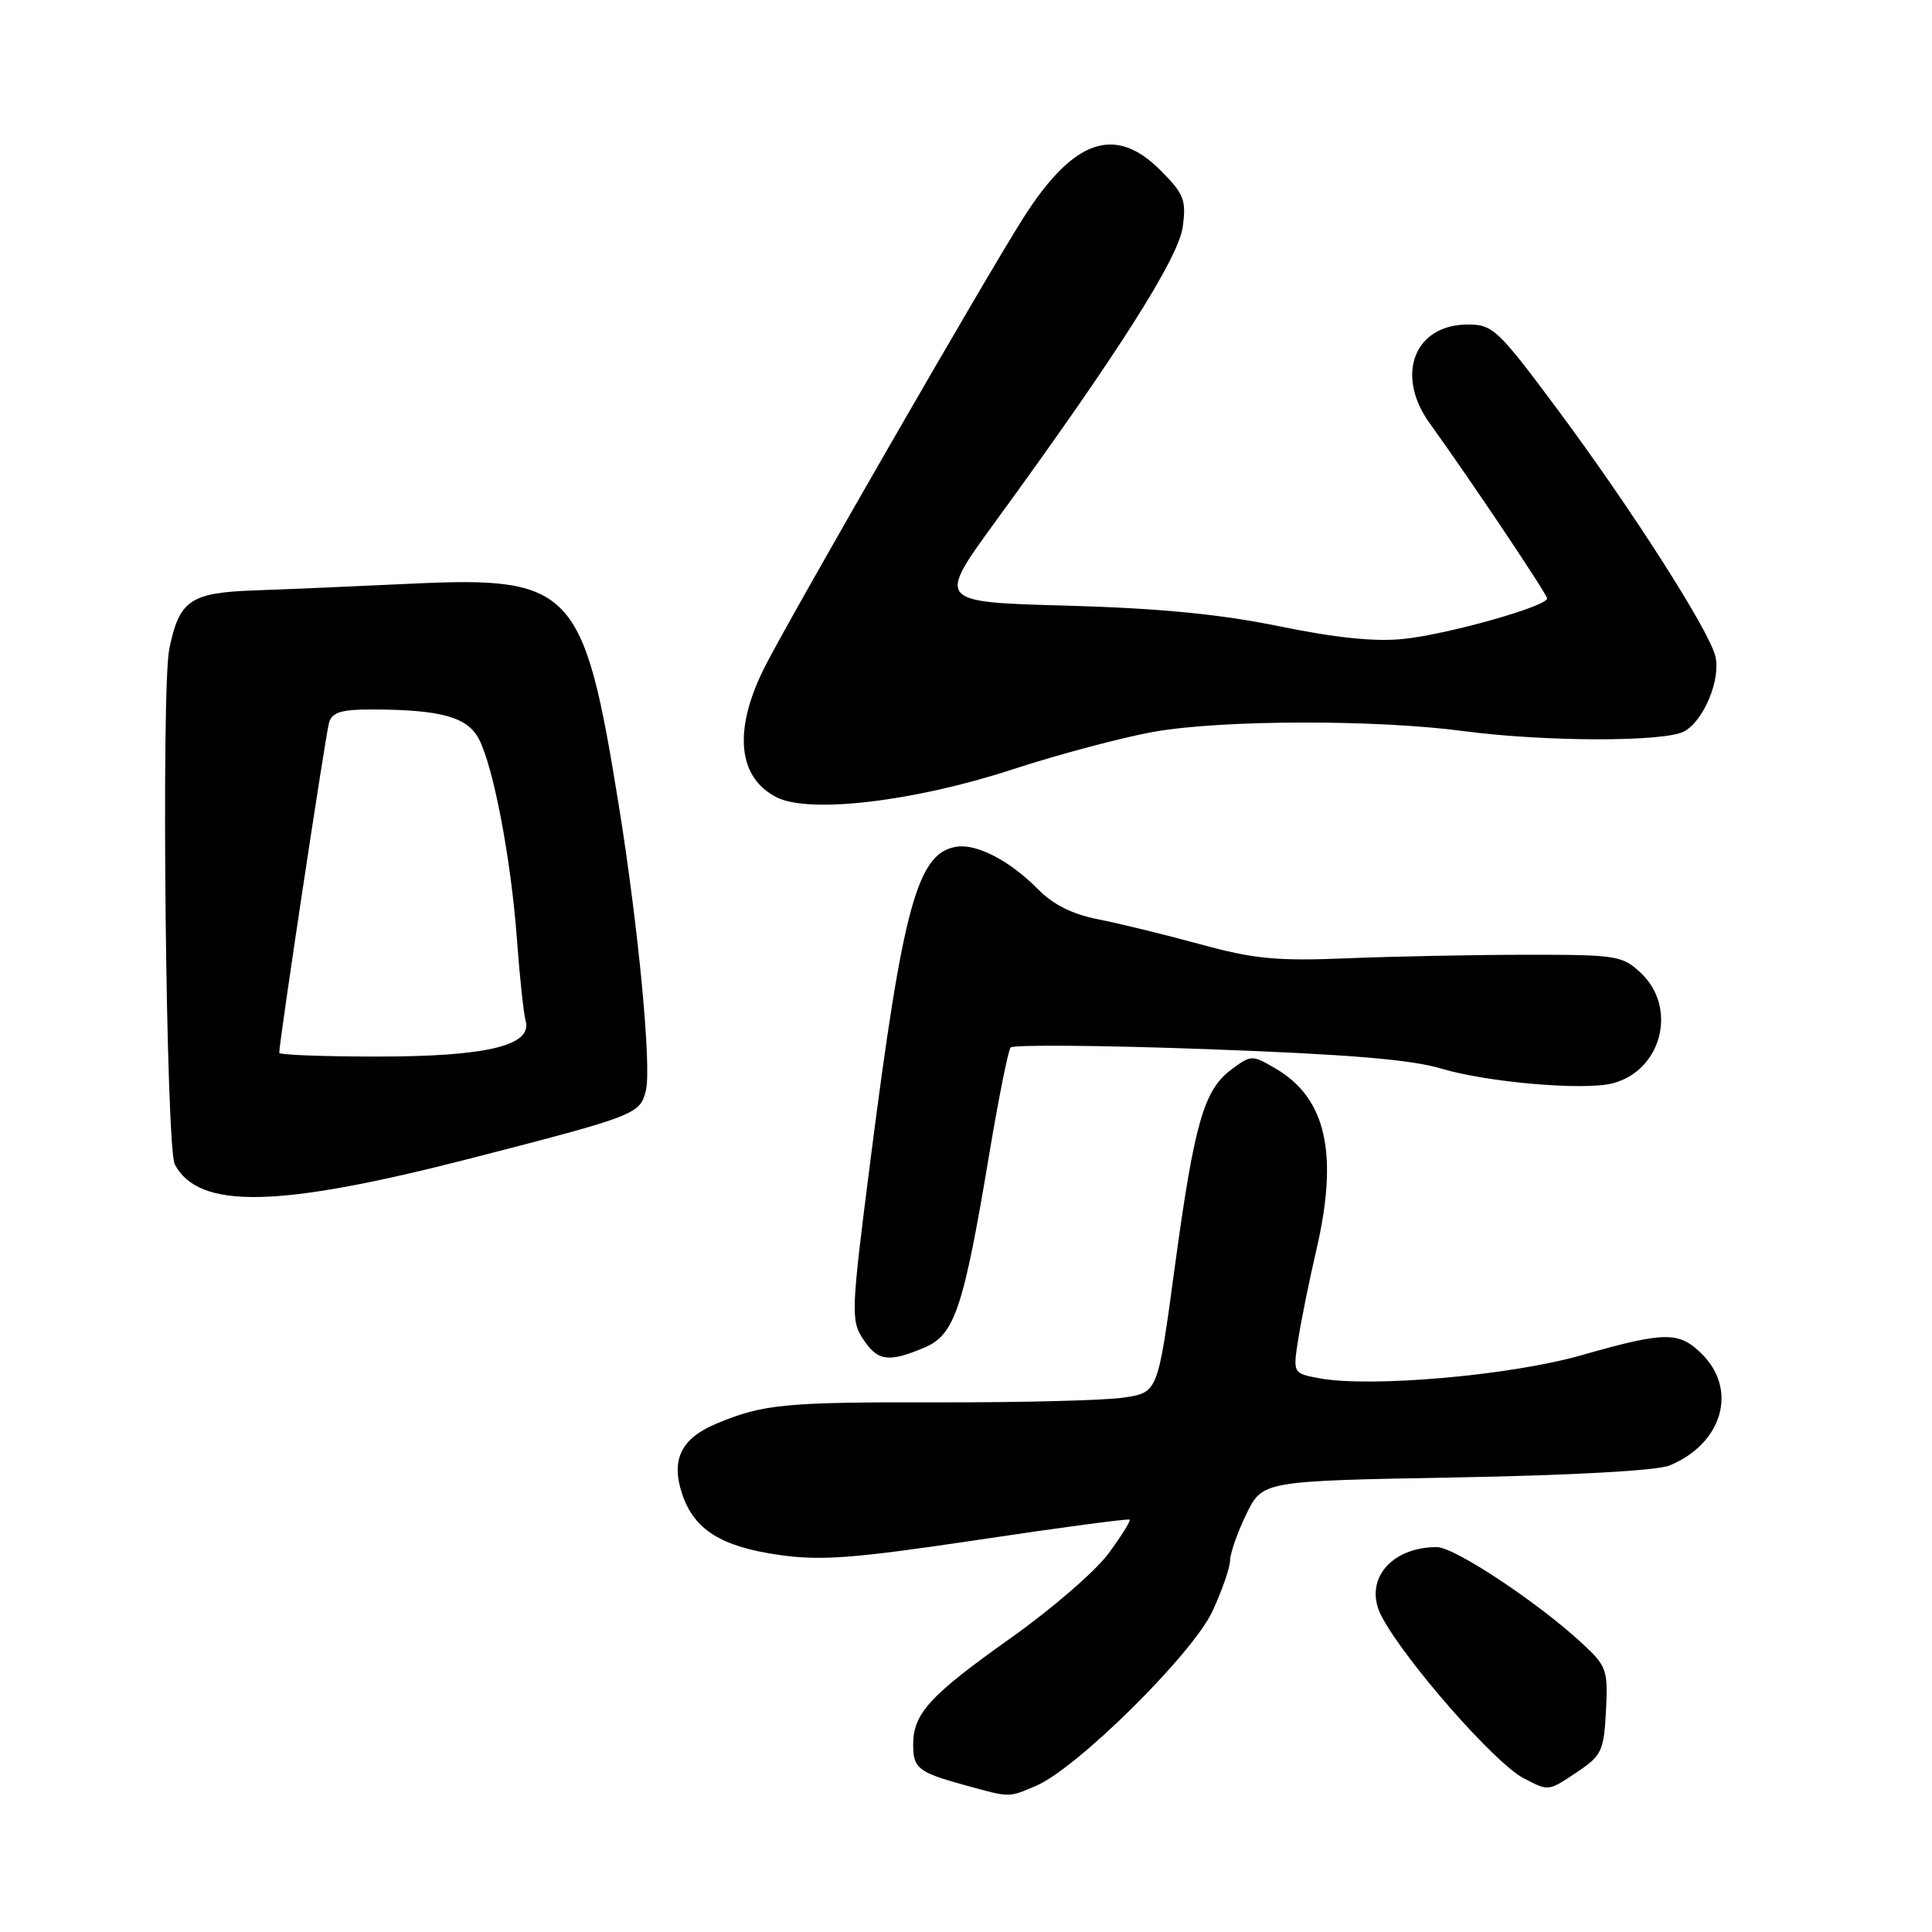 <?xml version="1.0" encoding="UTF-8" standalone="no"?>
<!DOCTYPE svg PUBLIC "-//W3C//DTD SVG 1.1//EN" "http://www.w3.org/Graphics/SVG/1.1/DTD/svg11.dtd" >
<svg xmlns="http://www.w3.org/2000/svg" xmlns:xlink="http://www.w3.org/1999/xlink" version="1.1" viewBox="0 0 256 256">
 <g >
 <path fill="currentColor"
d=" M 137.28 236.63 C 142.69 234.34 158.01 219.18 160.65 213.51 C 161.93 210.76 162.98 207.72 162.99 206.78 C 163.00 205.83 163.96 203.07 165.14 200.64 C 167.29 196.23 167.29 196.23 192.89 195.77 C 208.29 195.49 219.58 194.86 221.21 194.19 C 228.20 191.32 230.30 184.21 225.55 179.45 C 222.48 176.39 220.69 176.40 209.50 179.59 C 200.09 182.27 181.54 183.89 174.77 182.62 C 171.30 181.97 171.30 181.97 172.06 177.23 C 172.48 174.63 173.54 169.43 174.41 165.69 C 177.39 152.93 175.75 145.54 169.06 141.61 C 165.90 139.76 165.80 139.76 163.17 141.71 C 159.51 144.43 158.25 148.84 155.65 168.00 C 153.42 184.50 153.42 184.50 148.96 185.18 C 146.51 185.56 135.50 185.84 124.50 185.82 C 103.97 185.77 101.13 186.04 94.86 188.67 C 90.25 190.61 88.88 193.43 90.38 197.93 C 91.95 202.68 95.55 204.95 103.26 206.04 C 108.83 206.83 113.11 206.50 129.66 204.03 C 140.52 202.40 149.54 201.20 149.69 201.36 C 149.85 201.51 148.58 203.54 146.88 205.85 C 145.17 208.17 139.35 213.21 133.94 217.04 C 123.19 224.67 121.00 227.05 121.00 231.16 C 121.00 234.32 121.64 234.83 127.87 236.55 C 133.92 238.21 133.57 238.21 137.28 236.63 Z  M 209.10 234.72 C 212.22 232.62 212.52 231.96 212.80 226.71 C 213.08 221.34 212.89 220.78 209.80 217.90 C 203.97 212.45 192.76 205.00 190.39 205.00 C 184.20 205.00 180.61 209.49 183.06 214.16 C 186.14 220.03 198.05 233.62 201.85 235.60 C 205.25 237.38 205.11 237.40 209.10 234.72 Z  M 122.43 178.59 C 126.49 176.90 127.65 173.47 131.07 153.00 C 132.31 145.57 133.59 139.18 133.91 138.80 C 134.24 138.41 145.98 138.51 160.00 139.02 C 178.62 139.70 186.98 140.39 191.00 141.60 C 197.02 143.41 209.80 144.52 213.63 143.56 C 220.17 141.91 222.34 133.55 217.42 128.92 C 214.97 126.62 214.22 126.50 202.17 126.51 C 195.20 126.52 184.55 126.73 178.50 126.98 C 169.17 127.36 166.21 127.08 159.00 125.11 C 154.32 123.83 148.25 122.35 145.50 121.81 C 142.12 121.15 139.55 119.87 137.56 117.85 C 133.87 114.09 129.48 111.79 126.78 112.19 C 121.58 112.97 119.66 119.92 115.35 153.65 C 112.78 173.74 112.73 174.94 114.34 177.40 C 116.29 180.37 117.69 180.57 122.43 178.59 Z  M 62.30 153.51 C 84.27 147.85 84.80 147.65 85.58 144.52 C 86.36 141.41 84.59 122.78 81.96 106.50 C 77.35 77.96 75.83 76.34 54.54 77.34 C 47.37 77.68 38.03 78.08 33.79 78.23 C 25.20 78.53 23.75 79.52 22.43 86.00 C 21.34 91.35 21.99 152.11 23.16 154.29 C 26.36 160.28 36.79 160.07 62.30 153.51 Z  M 134.00 102.00 C 140.32 99.94 148.88 97.66 153.00 96.95 C 162.06 95.37 182.36 95.33 193.97 96.88 C 204.73 98.30 220.52 98.33 223.15 96.92 C 225.77 95.51 228.06 89.97 227.28 86.91 C 226.40 83.41 216.09 67.31 206.40 54.28 C 198.49 43.65 197.81 43.00 194.51 43.00 C 187.40 43.00 184.82 49.68 189.45 56.10 C 194.87 63.62 205.00 78.73 205.00 79.30 C 205.00 80.34 191.86 84.05 186.00 84.66 C 182.20 85.06 177.05 84.53 169.49 82.98 C 161.60 81.37 153.65 80.60 141.32 80.25 C 124.13 79.78 124.13 79.78 131.88 69.14 C 148.10 46.89 156.16 34.20 156.72 30.06 C 157.20 26.48 156.89 25.69 153.73 22.53 C 147.74 16.54 142.26 18.44 135.65 28.79 C 130.85 36.30 104.37 82.29 101.27 88.50 C 97.13 96.79 97.75 103.07 102.96 105.67 C 107.30 107.83 121.13 106.20 134.00 102.00 Z  M 37.00 139.50 C 37.00 138.02 43.16 97.22 43.60 95.75 C 44.02 94.37 45.24 94.00 49.32 94.01 C 58.42 94.03 61.95 95.01 63.46 97.93 C 65.41 101.68 67.73 113.96 68.50 124.50 C 68.86 129.45 69.38 134.30 69.65 135.27 C 70.57 138.54 64.49 140.00 50.03 140.00 C 42.86 140.00 37.00 139.78 37.00 139.50 Z "/>
</g>
</svg>